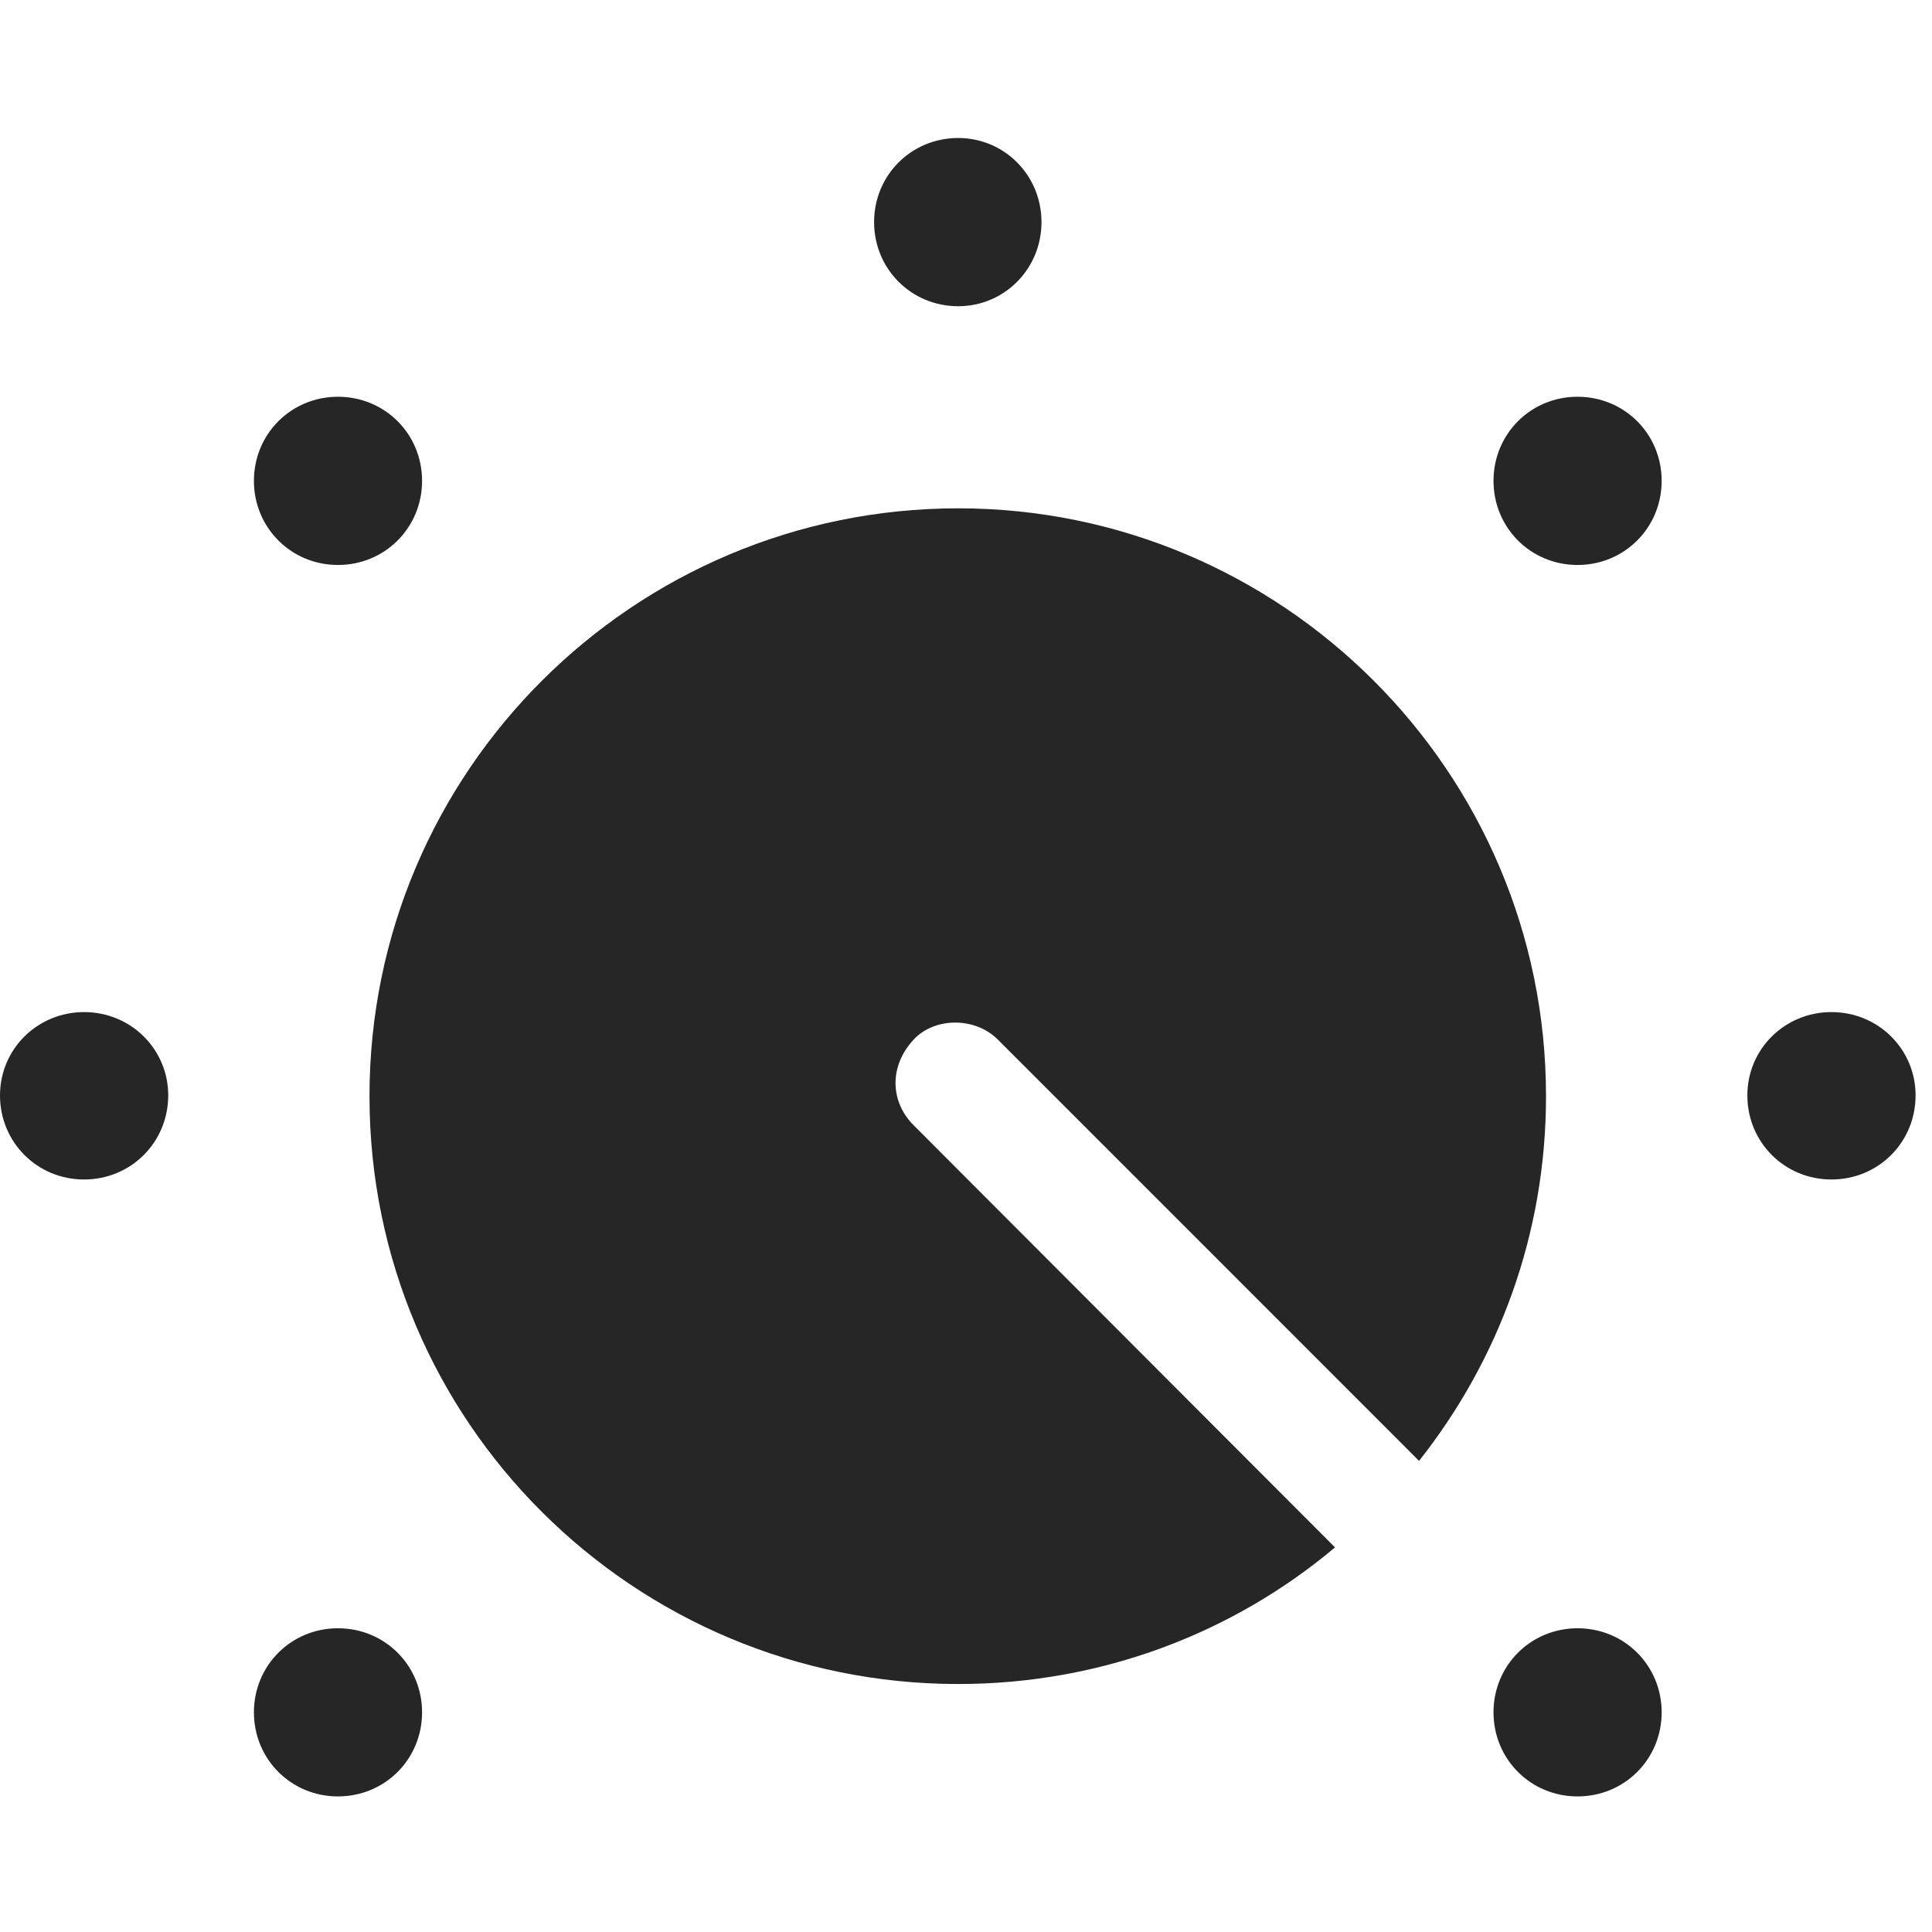 <svg width="28" height="28" viewBox="0 0 28 28" fill="none" xmlns="http://www.w3.org/2000/svg">
<path d="M13.887 24.406C15.961 24.406 17.871 23.668 19.348 22.426L13.242 16.309C12.891 15.957 12.891 15.441 13.242 15.066C13.547 14.738 14.133 14.738 14.461 15.066L20.566 21.172C21.715 19.719 22.406 17.891 22.406 15.887C22.406 11.176 18.574 7.367 13.887 7.367C9.188 7.367 5.355 11.176 5.355 15.887C5.355 20.609 9.188 24.406 13.887 24.406Z" fill="black" fill-opacity="0.85"/>
<path d="M4.898 26.035C5.578 26.035 6.117 25.496 6.117 24.816C6.117 24.137 5.578 23.598 4.898 23.598C4.219 23.598 3.68 24.137 3.68 24.816C3.68 25.496 4.219 26.035 4.898 26.035ZM1.219 17.094C1.898 17.094 2.438 16.555 2.438 15.875C2.438 15.207 1.898 14.668 1.219 14.668C0.539 14.668 0 15.207 0 15.875C0 16.555 0.539 17.094 1.219 17.094ZM4.898 8.188C5.578 8.188 6.117 7.648 6.117 6.969C6.117 6.289 5.578 5.75 4.898 5.75C4.219 5.75 3.68 6.289 3.68 6.969C3.68 7.648 4.219 8.188 4.898 8.188ZM13.887 4.438C14.555 4.438 15.094 3.898 15.094 3.219C15.094 2.539 14.555 2 13.887 2C13.207 2 12.668 2.539 12.668 3.219C12.668 3.898 13.207 4.438 13.887 4.438ZM22.863 8.188C23.543 8.188 24.082 7.648 24.082 6.969C24.082 6.289 23.543 5.75 22.863 5.75C22.184 5.75 21.645 6.289 21.645 6.969C21.645 7.648 22.184 8.188 22.863 8.188ZM26.543 17.094C27.223 17.094 27.762 16.555 27.762 15.875C27.762 15.207 27.223 14.668 26.543 14.668C25.863 14.668 25.324 15.207 25.324 15.875C25.324 16.555 25.863 17.094 26.543 17.094ZM22.863 26.035C23.543 26.035 24.082 25.496 24.082 24.816C24.082 24.137 23.543 23.598 22.863 23.598C22.184 23.598 21.645 24.137 21.645 24.816C21.645 25.496 22.184 26.035 22.863 26.035Z" fill="black" fill-opacity="0.85"/>
</svg>
